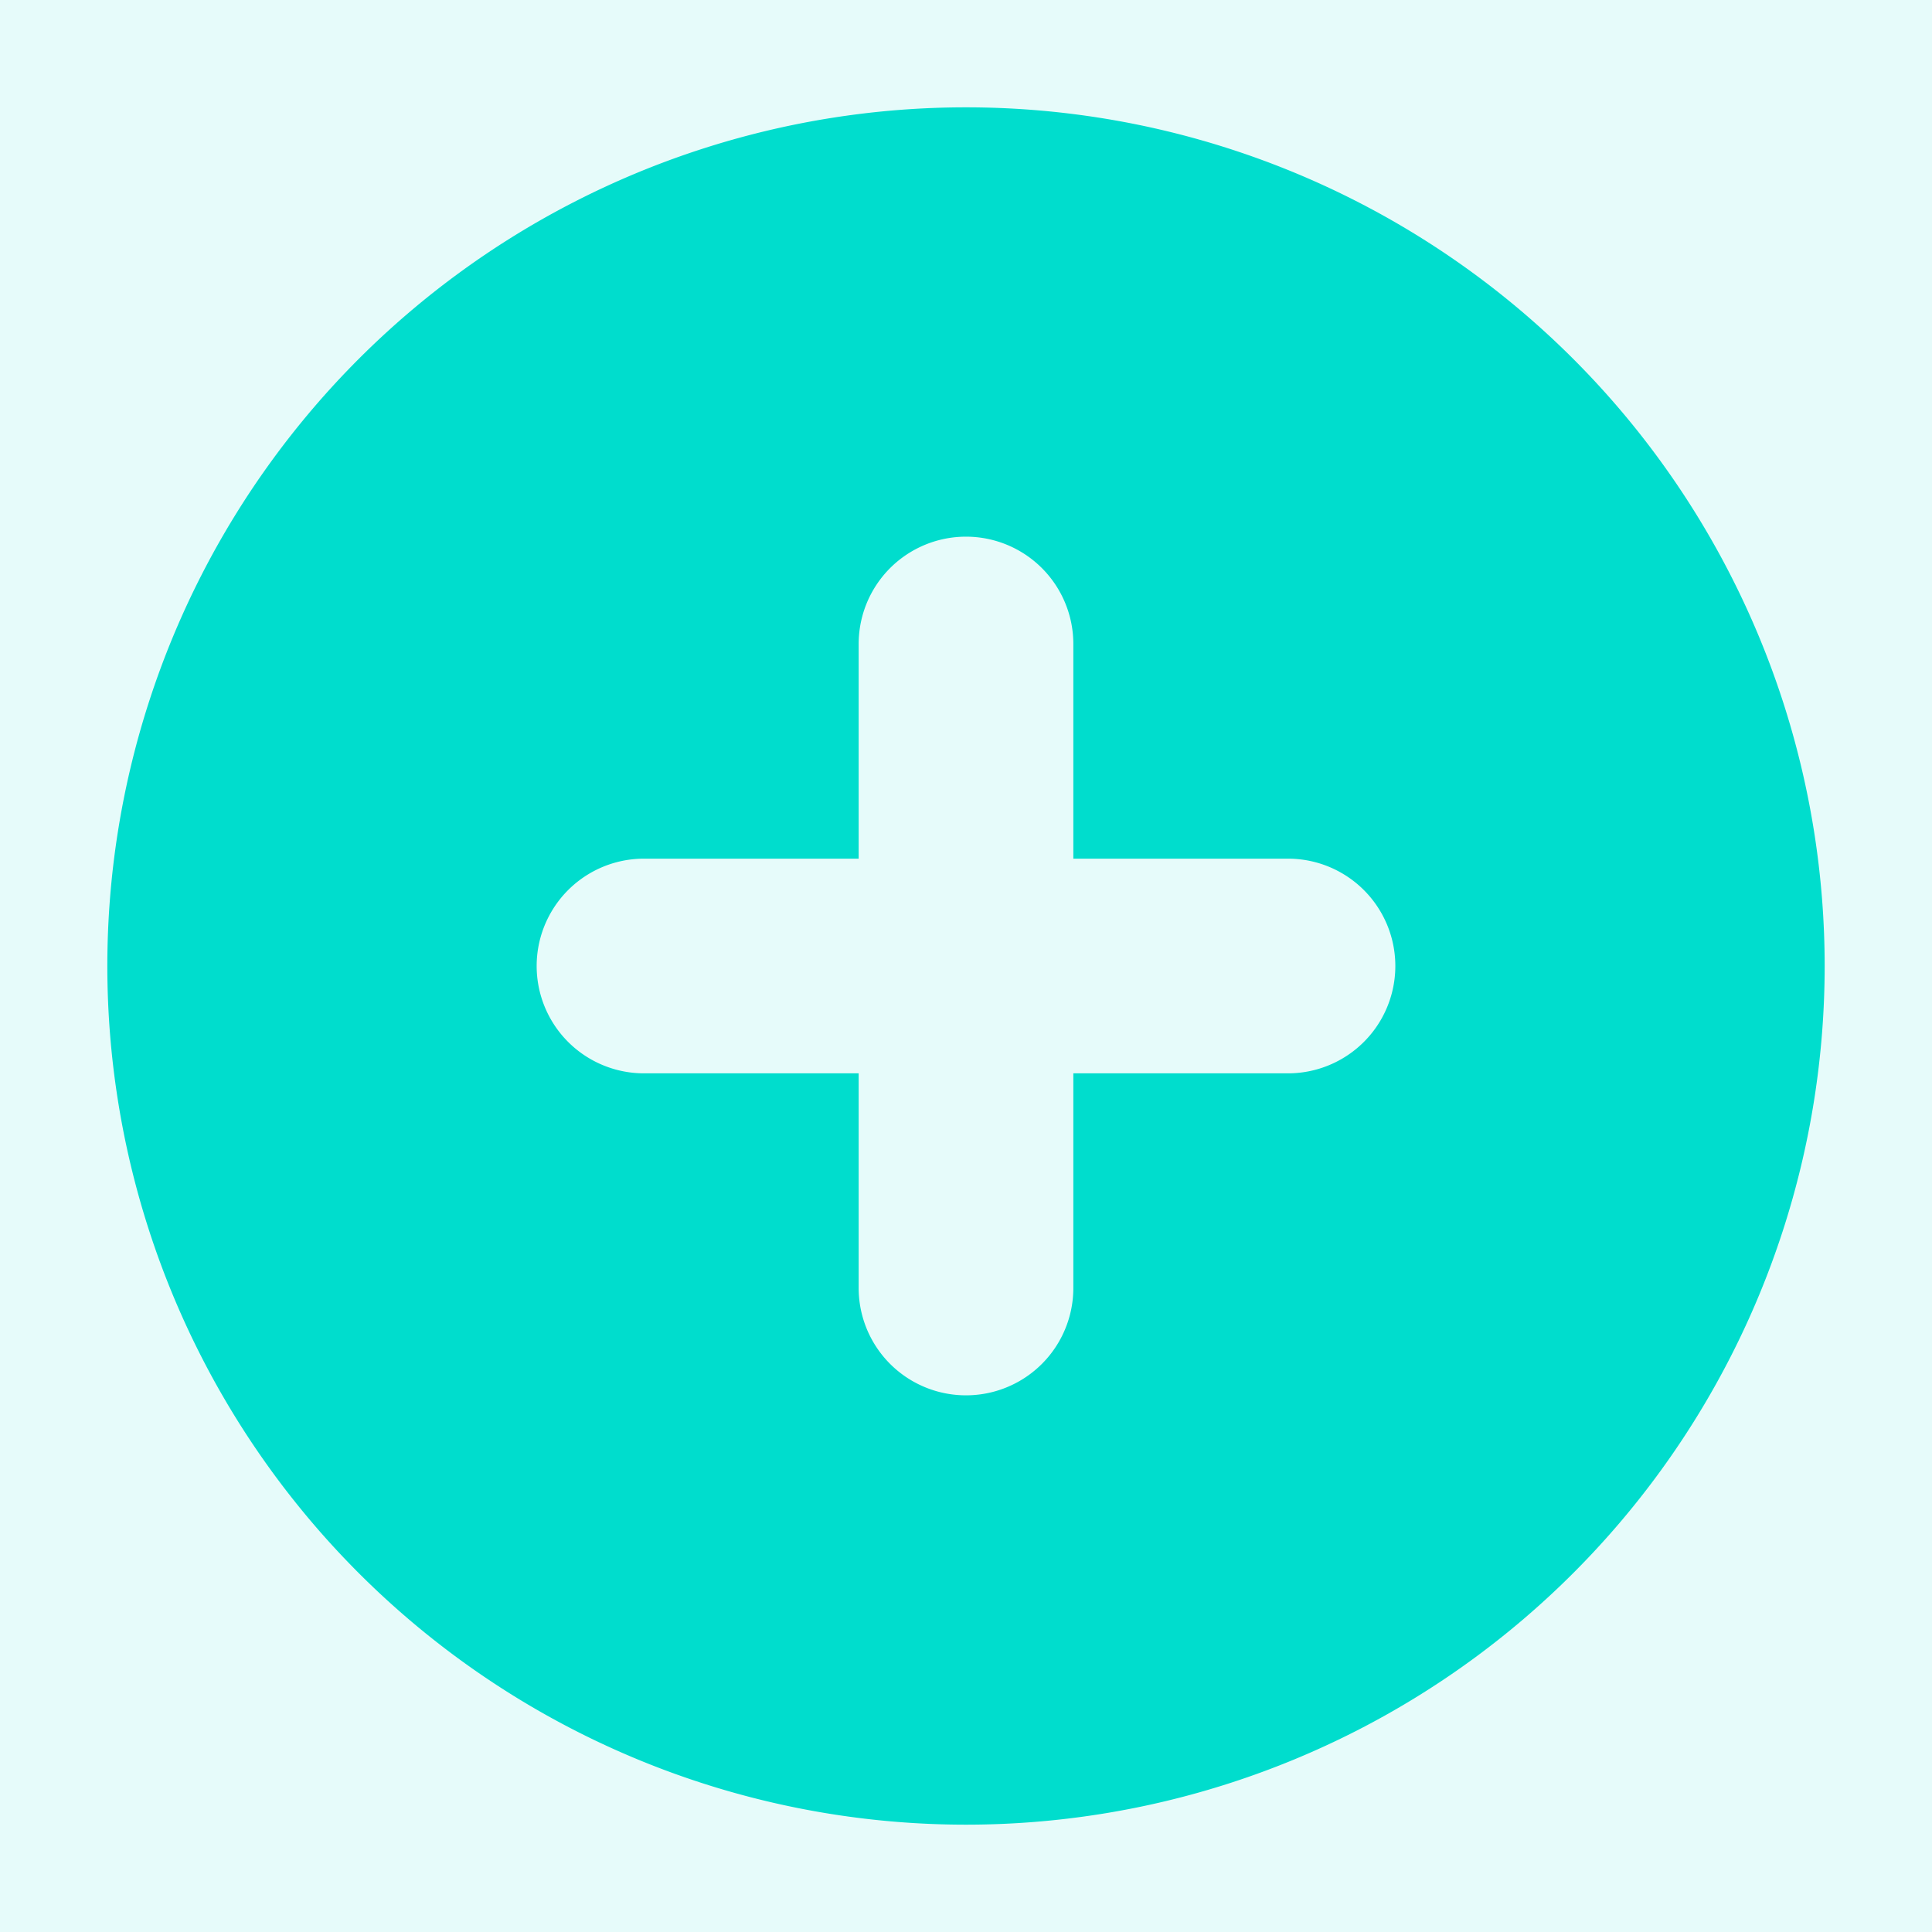 <svg xmlns="http://www.w3.org/2000/svg" width="18" height="18" viewBox="0 0 18 18">
    <g fill="#00DDCD" fill-rule="evenodd">
        <path fill-rule="nonzero" d="M-119-11H29v40h-148z" opacity=".099"/>
        <path d="M9 1a8 8 0 1 1 0 16A8 8 0 0 1 9 1zm3 7h-2V6a1 1 0 1 0-2 0v2H6a1 1 0 1 0 0 2h2v2a1 1 0 0 0 2 0v-2h2a1 1 0 0 0 0-2z"/>
    </g>
</svg>
